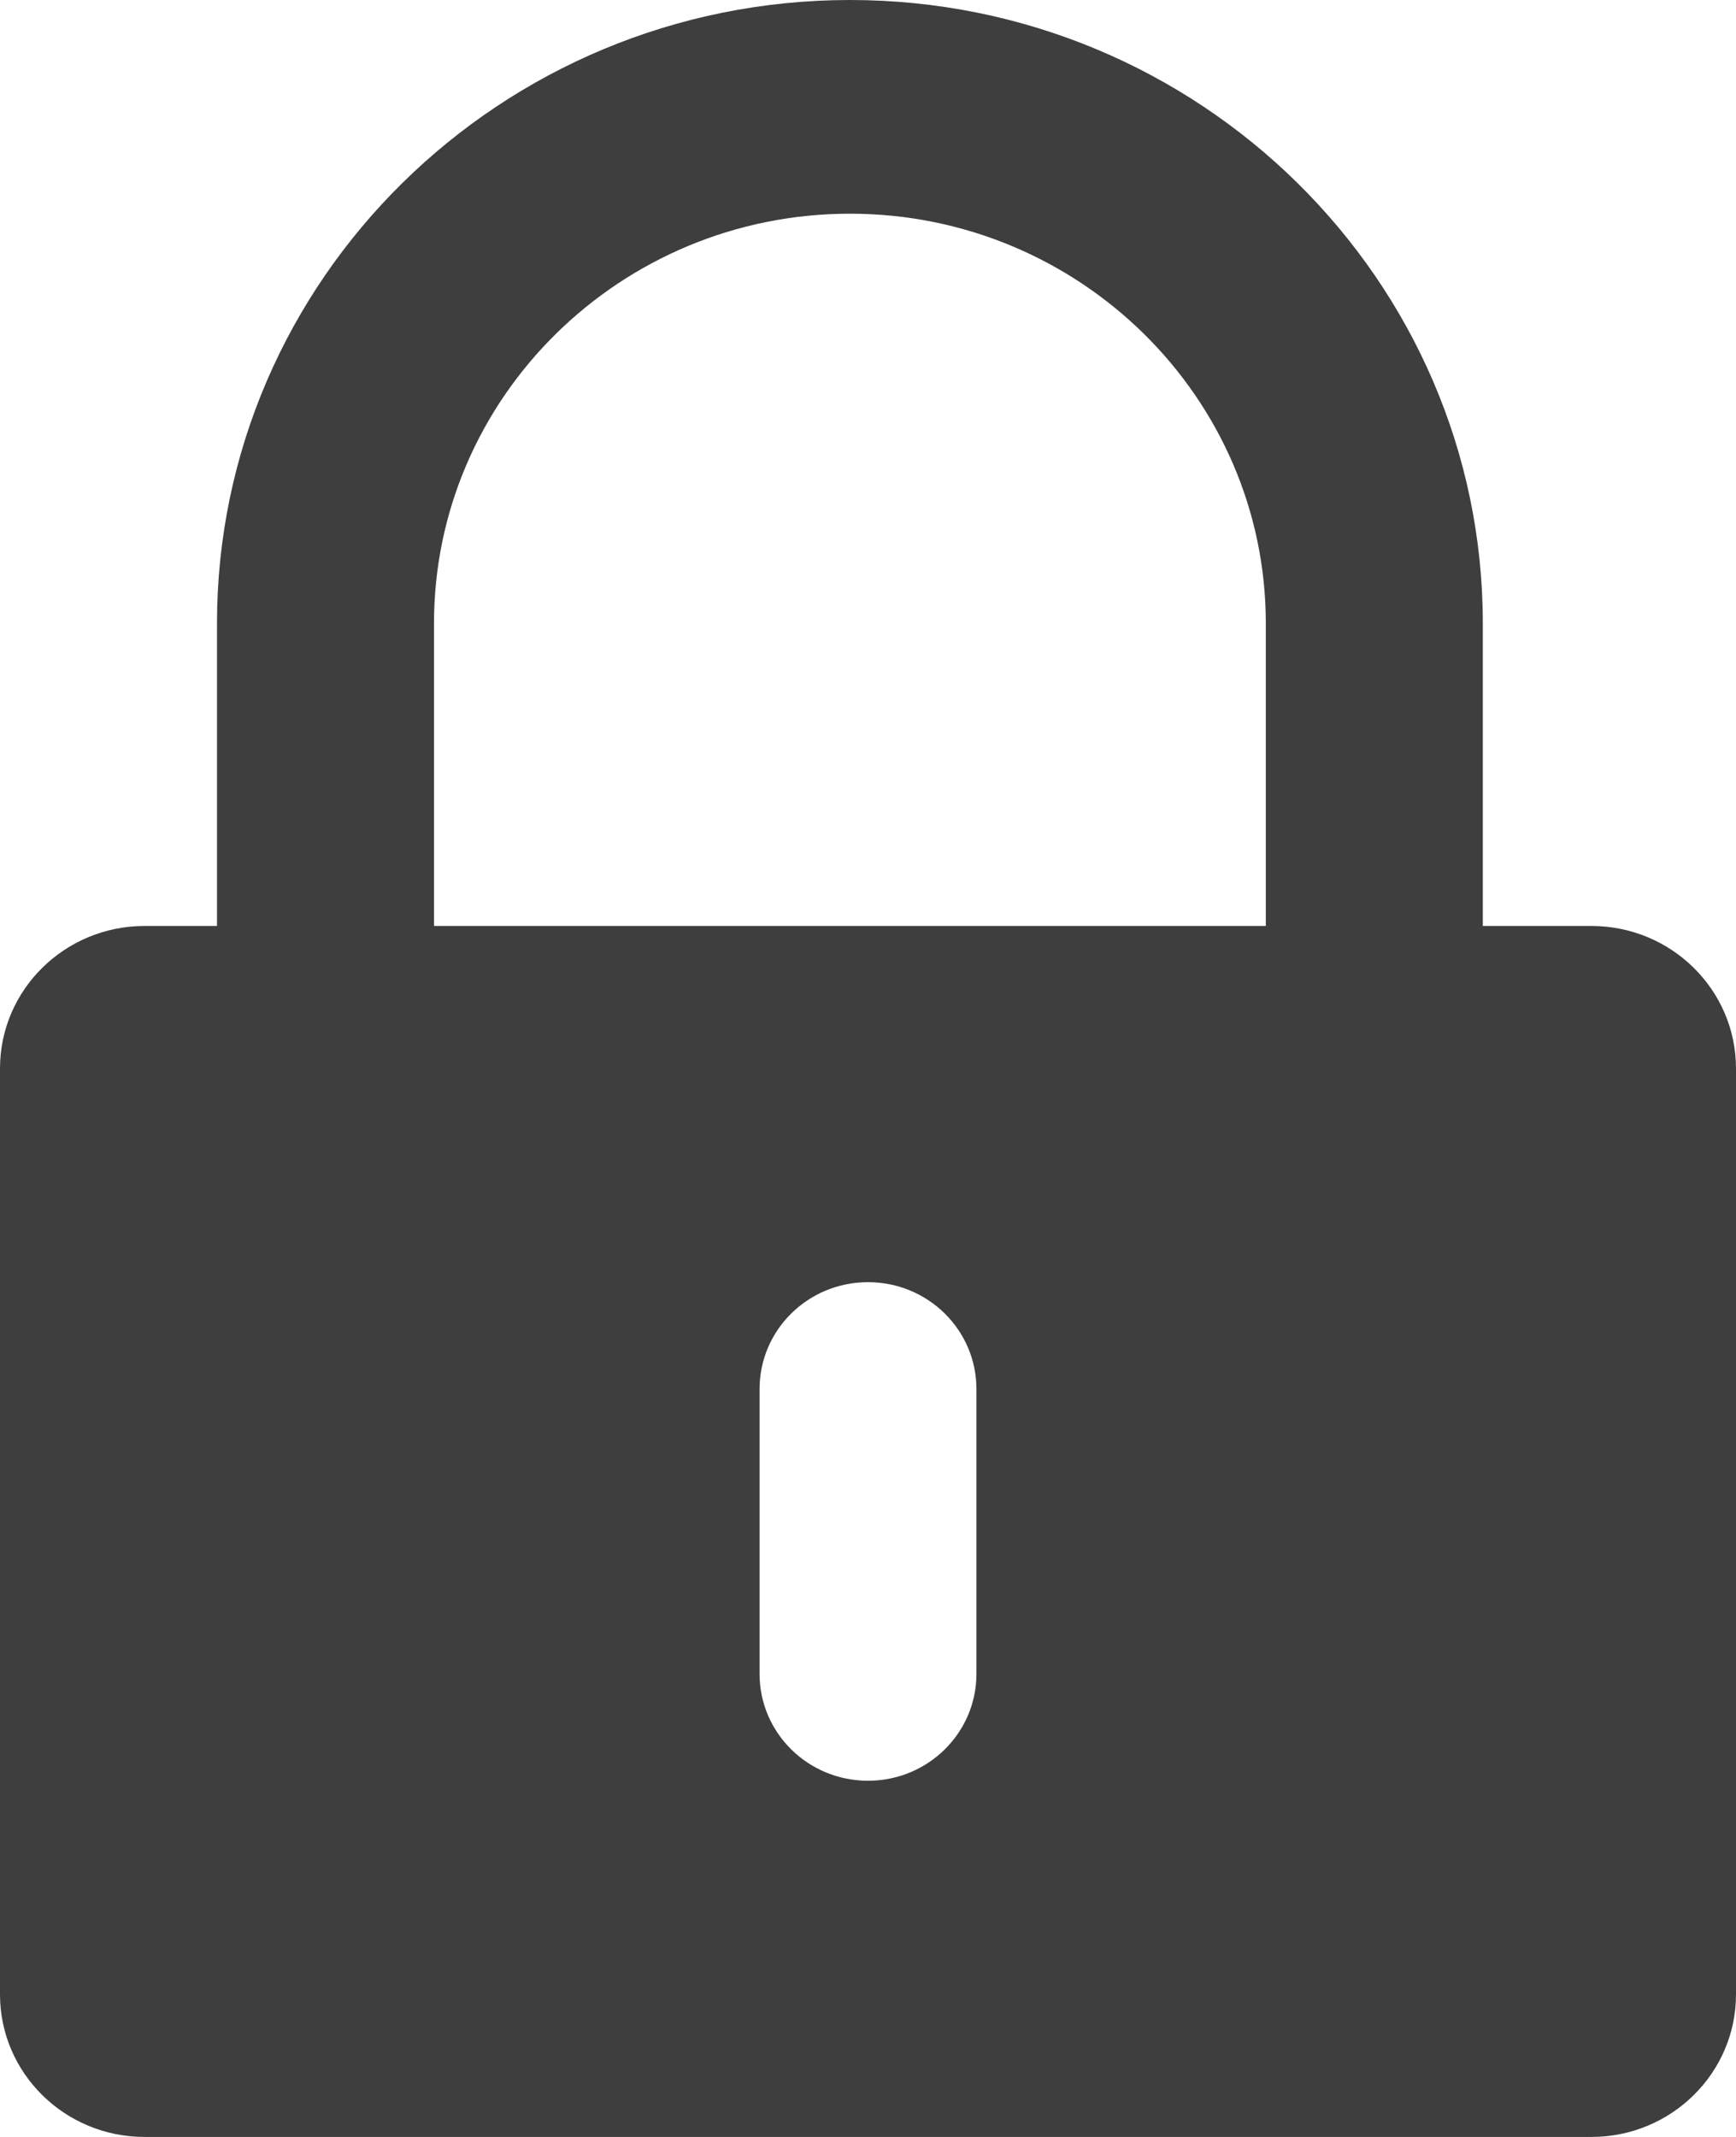 <?xml version="1.0" encoding="UTF-8"?>
<svg width="13px" height="16px" viewBox="0 0 13 16" version="1.1" xmlns="http://www.w3.org/2000/svg" xmlns:xlink="http://www.w3.org/1999/xlink">
    <!-- Generator: Sketch 46 (44423) - http://www.bohemiancoding.com/sketch -->
    <title>Password ico@1x</title>
    <desc>Created with Sketch.</desc>
    <defs></defs>
    <g id="Guidelines" stroke="none" stroke-width="1" fill="none" fill-rule="evenodd">
        <g id="Logo-&amp;-Icons" transform="translate(-650, -1266)" fill-rule="nonzero" fill="#3E3E3E">
            <g id="Password-ico" transform="translate(650, 1266)">
                <path d="M11.917,6.933 L11.104,6.933 L11.104,4.667 C11.104,2.094 8.978,0 6.365,0 C3.751,0 1.625,2.094 1.625,4.667 L1.625,6.933 L1.083,6.933 C0.485,6.933 0,7.411 0,8 L0,14.933 C0,15.522 0.485,16 1.083,16 L11.917,16 C12.515,16 13,15.522 13,14.933 L13,8 C13,7.411 12.515,6.933 11.917,6.933 Z M7.312,12.533 C7.312,12.975 6.949,13.333 6.5,13.333 C6.051,13.333 5.688,12.975 5.688,12.533 L5.688,10.4 C5.688,9.958 6.051,9.6 6.5,9.6 C6.949,9.6 7.312,9.958 7.312,10.4 L7.312,12.533 Z M3.25,6.933 L3.25,4.667 C3.25,2.976 4.647,1.6 6.365,1.6 C8.082,1.6 9.479,2.976 9.479,4.667 L9.479,6.933 L3.25,6.933 Z" id="Shape-Password"></path>
            </g>
        </g>
    </g>
</svg>